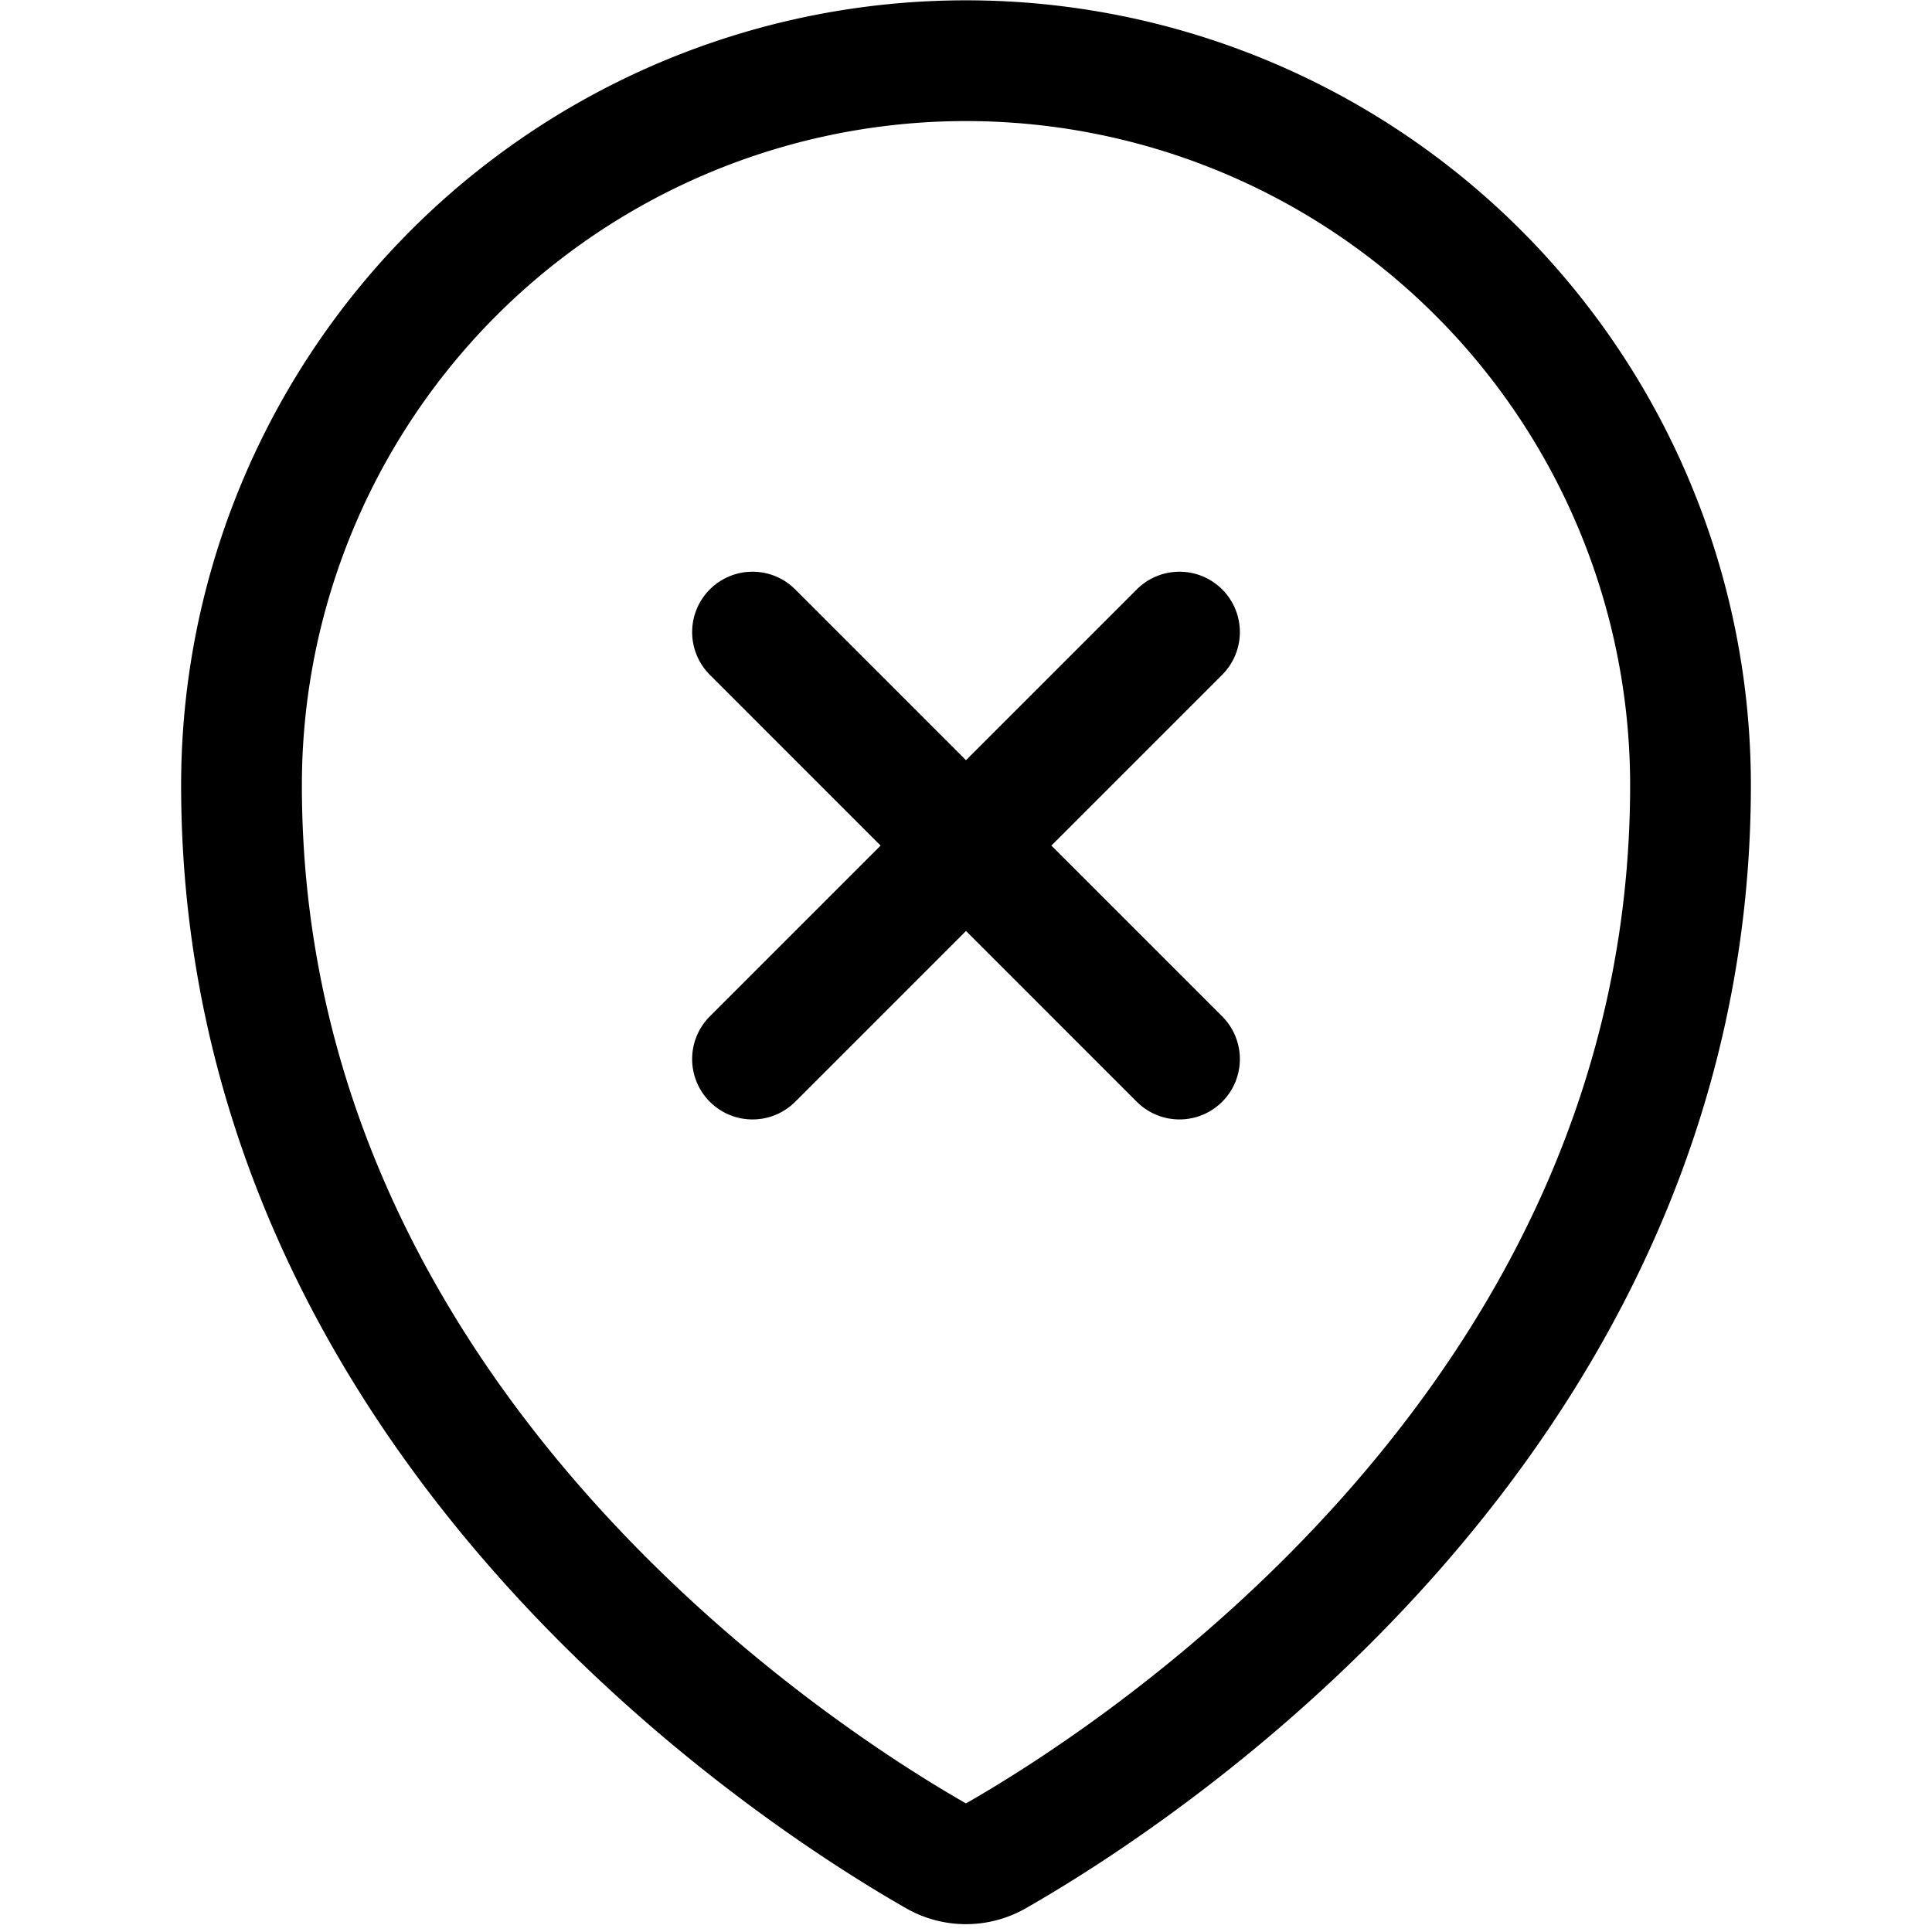<svg xmlns="http://www.w3.org/2000/svg" width="24" height="24" viewBox="0 0 24 24"><path d="m9.348 13.156 5.304-5.304m-5.304 0 5.304 5.304M21 9.754c0 7.9-6.932 12.331-8.629 13.3a.749.749 0 0 1-.743 0C9.931 22.084 3 17.652 3 9.754a9 9 0 0 1 18 0" style="fill:none;stroke:#000;stroke-linecap:round;stroke-linejoin:round;stroke-width:1.5px"/></svg>